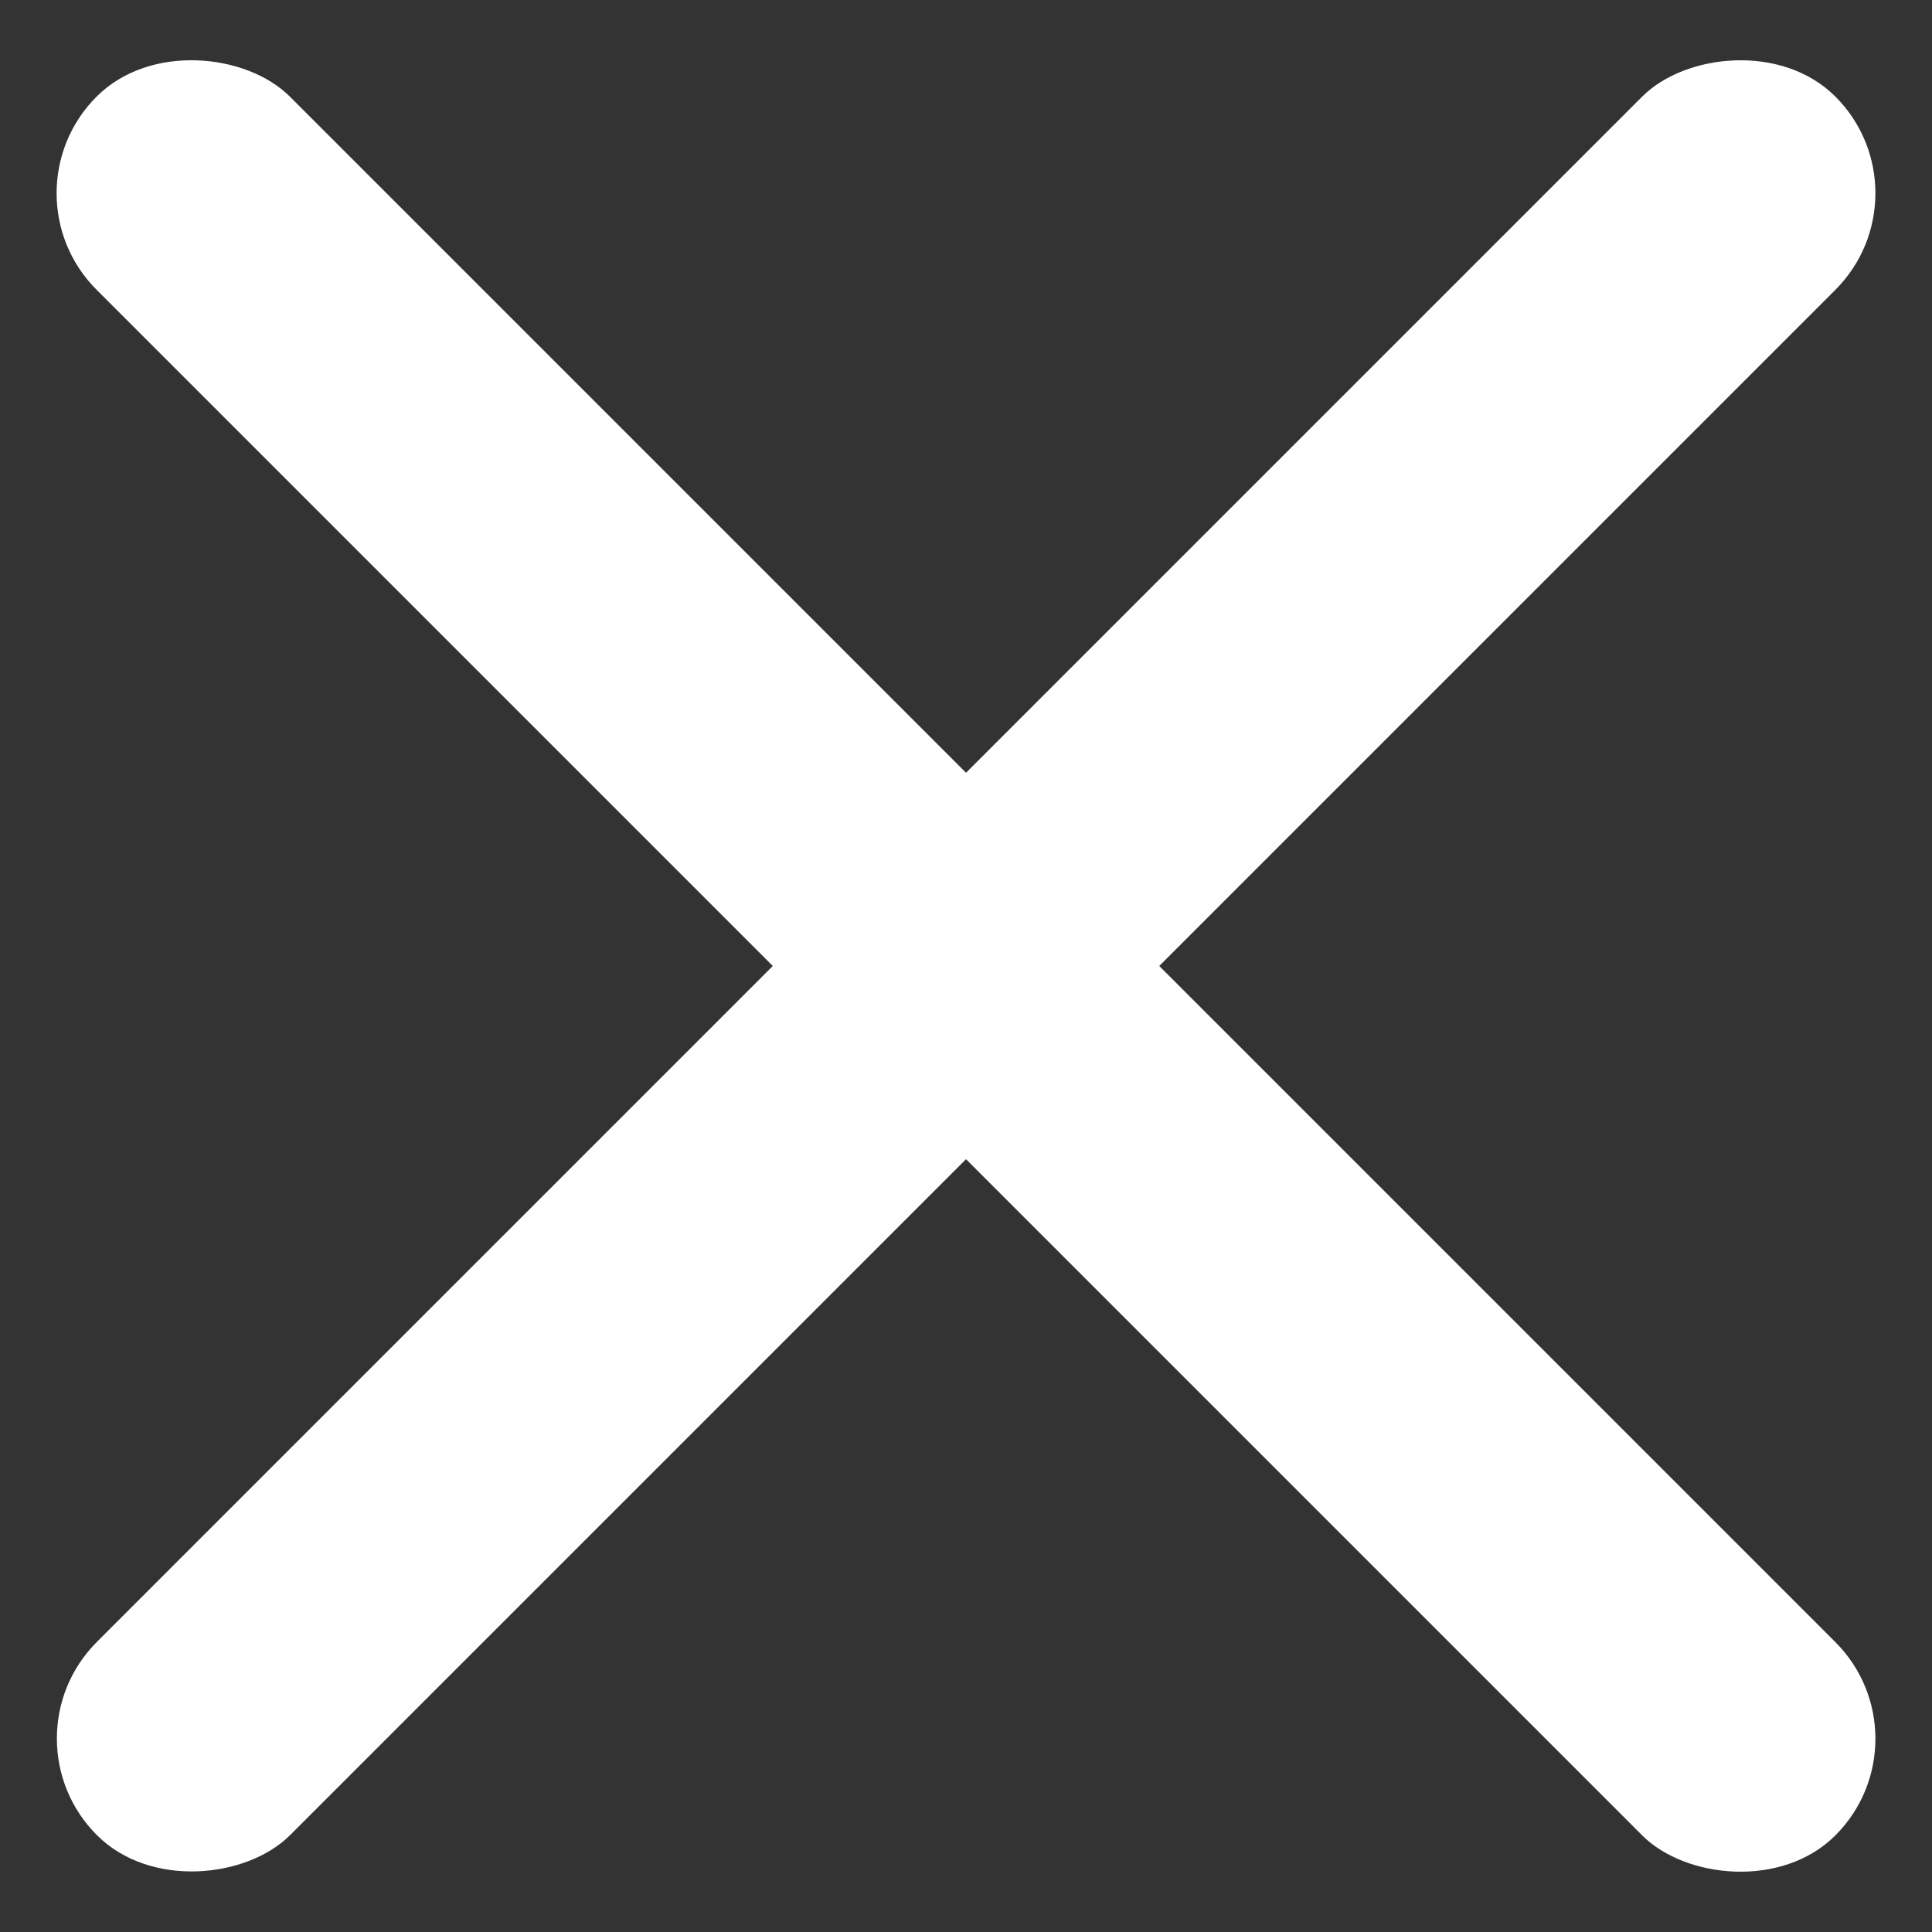 <svg width="18" height="18" viewBox="0 0 18 18" fill="none" xmlns="http://www.w3.org/2000/svg">
<rect x="0" y="0" width="18" height="18" fill="#333333" stroke="none"/>
<rect y="1.8" width="2.546" height="22.91" rx="1.273" transform="rotate(-45 0 1.8)" fill="white"/>
<rect width="2.546" height="22.91" rx="1.273" transform="matrix(-0.707 -0.707 -0.707 0.707 18 1.8)" fill="white"/>
</svg>

